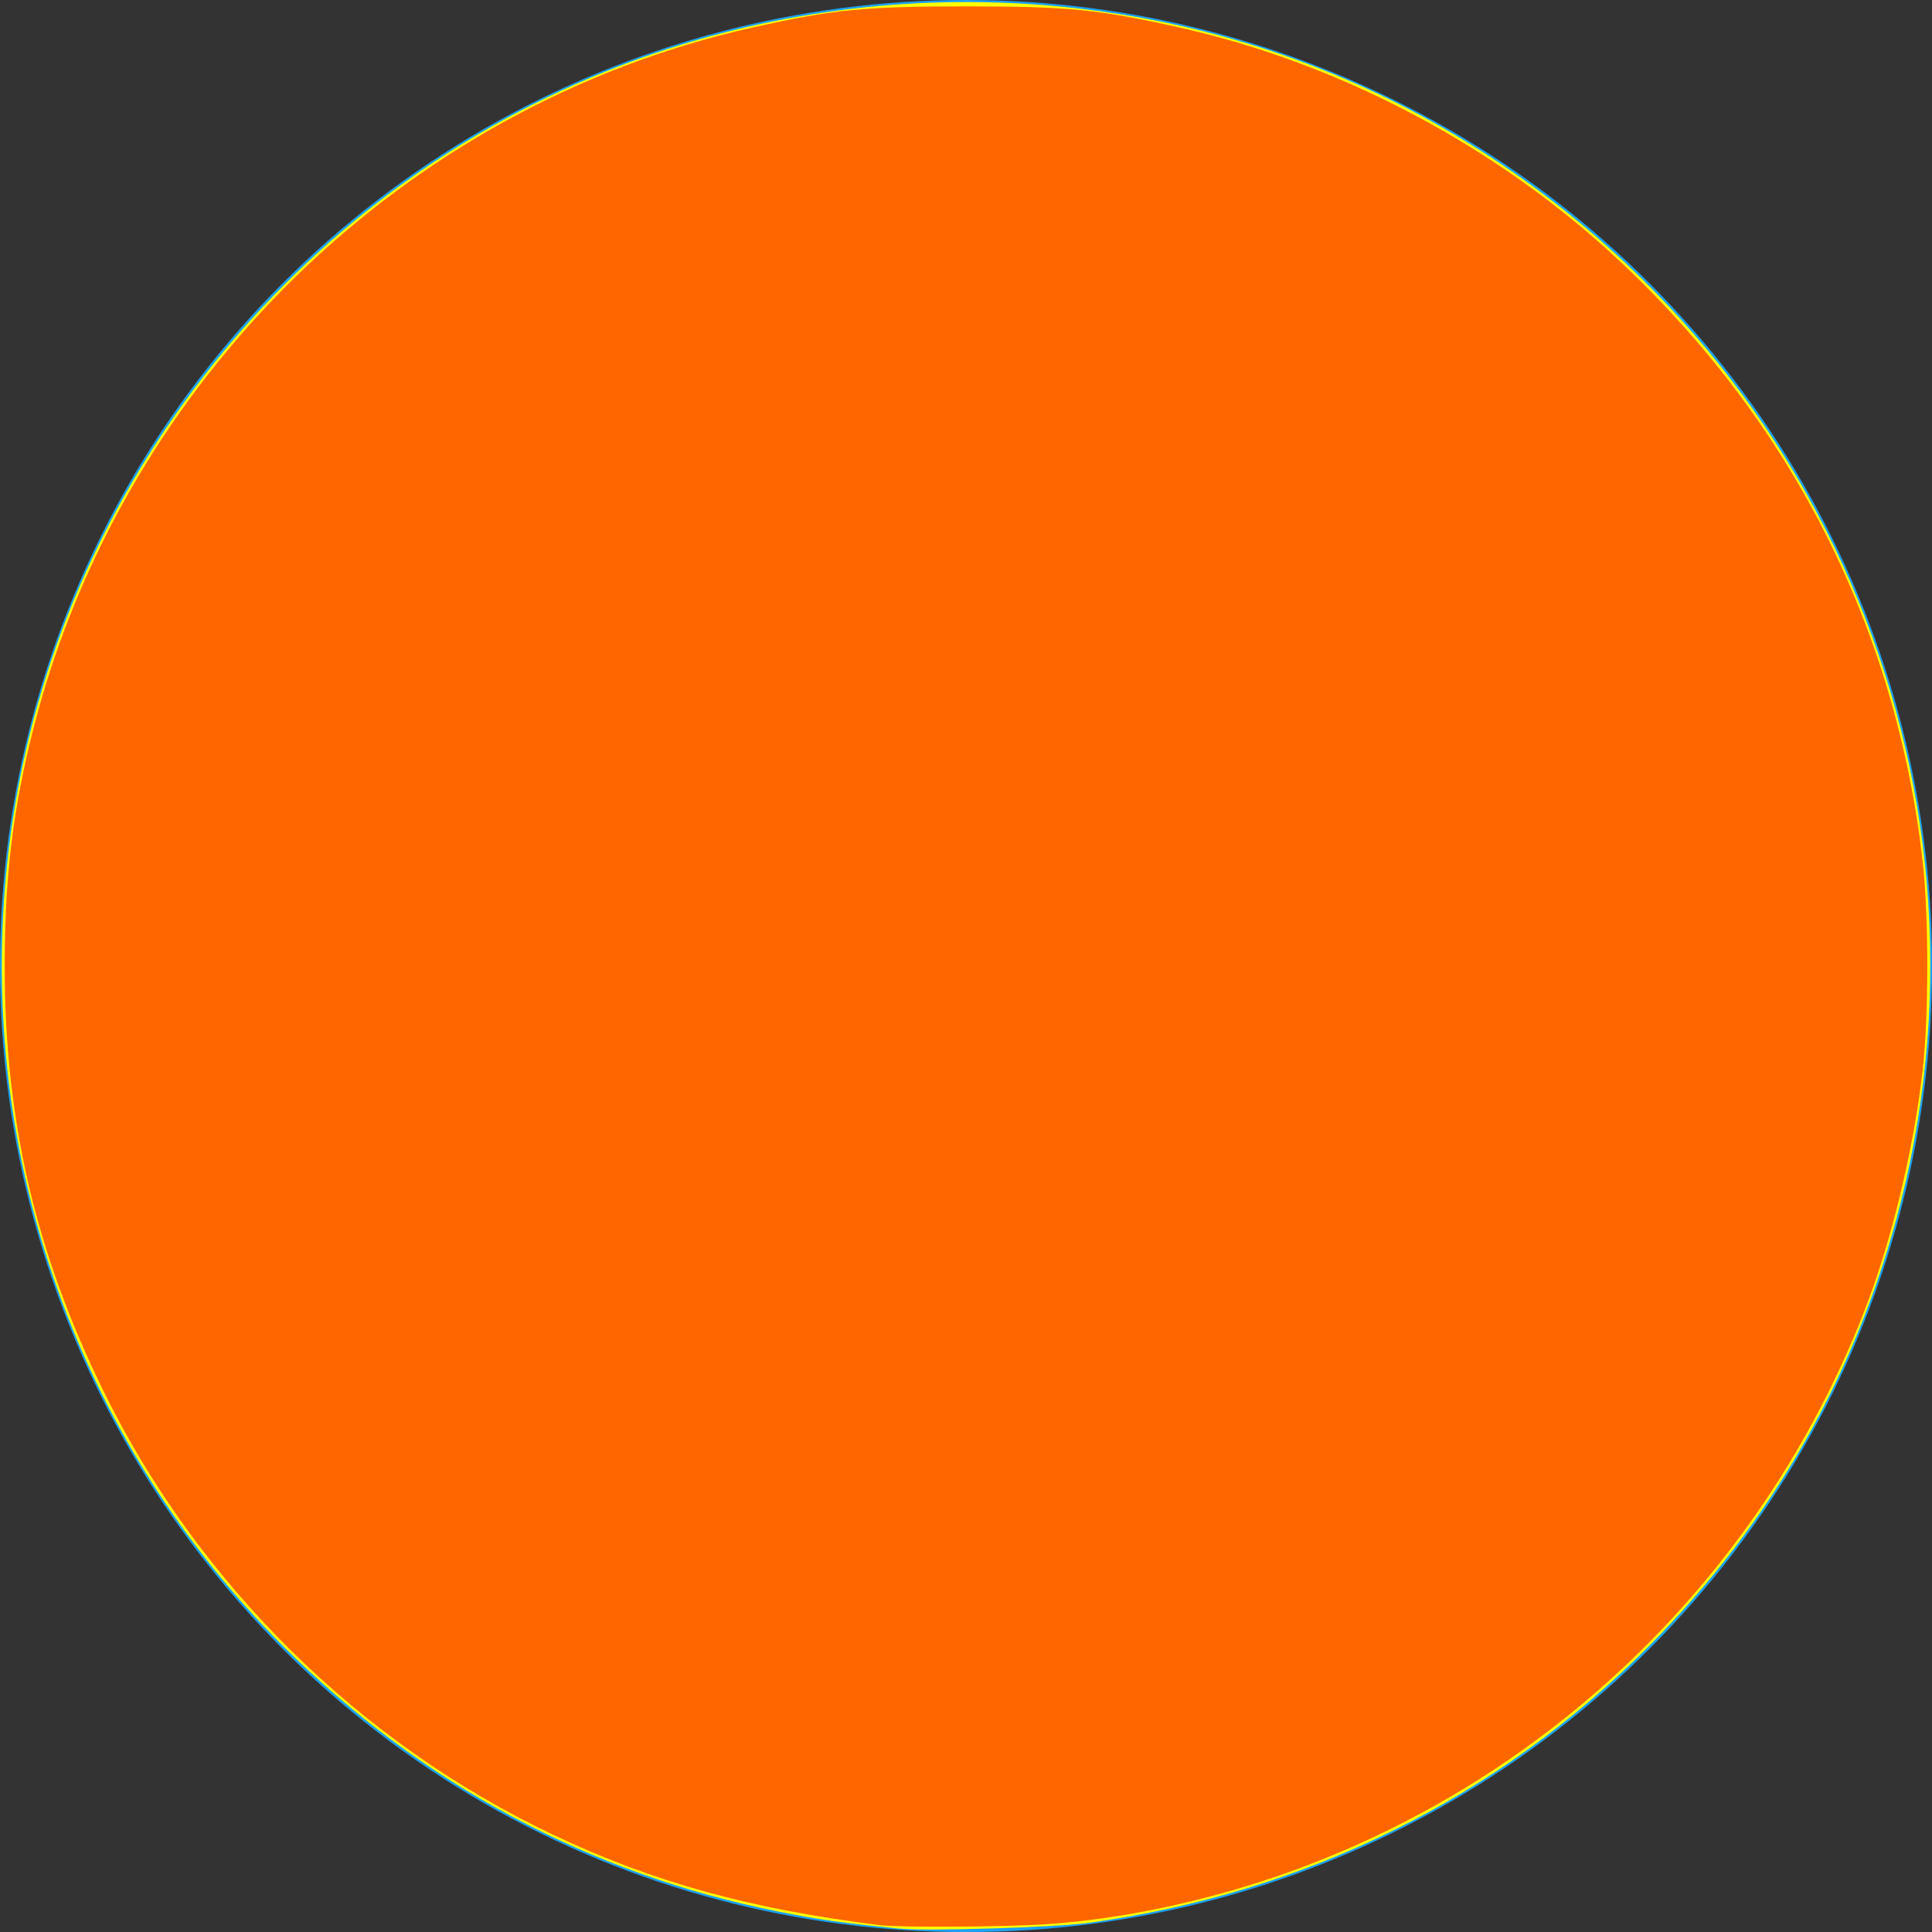 <?xml version="1.0" encoding="UTF-8" standalone="no"?>
<svg
   version="1.1"
   id="Light Blue Circle"
   viewbox="0 0 23.041 23.041"
   width="23.041"
   height="23.041"
   sodipodi:docname="orange.svg"
   inkscape:version="1.1.2 (b8e25be8, 2022-02-05)"
   xmlns:inkscape="http://www.inkscape.org/namespaces/inkscape"
   xmlns:sodipodi="http://sodipodi.sourceforge.net/DTD/sodipodi-0.dtd"
   xmlns="http://www.w3.org/2000/svg"
   xmlns:svg="http://www.w3.org/2000/svg">
  <rect width="100%" height="100%" fill="#333333" stroke="none"/>
  <sodipodi:namedview
     id="namedview828"
     pagecolor="#ffffff"
     bordercolor="#666666"
     borderopacity="1.0"
     inkscape:pageshadow="2"
     inkscape:pageopacity="0.0"
     inkscape:pagecheckerboard="0"
     showgrid="false"
     inkscape:zoom="42.930379"
     inkscape:cx="15.012679"
     inkscape:cy="9.585287"
     inkscape:window-width="1440"
     inkscape:window-height="847"
     inkscape:window-x="0"
     inkscape:window-y="25"
     inkscape:window-maximized="0"
     inkscape:current-layer="Light Blue Circle" />
  <defs
     id="defs6" />
  <circle
     id="light_blue_circle"
     fill="#1DA1F2"
     cx="11.521"
     cy="11.521"
     r="11.521" />
  <path
     style="fill:#ffff00;stroke-width:0.037"
     d="M 10.728,23.001 C 10.034,22.931 9.771,22.894 9.29,22.798 7.034,22.351 5.015,21.269 3.375,19.63 0.771,17.025 -0.417,13.338 0.168,9.677 0.798,5.743 3.498,2.361 7.207,0.859 10.399,-0.433 14.087,-0.214 17.065,1.444 c 4.593,2.559 6.879,7.809 5.607,12.878 -0.508,2.023 -1.531,3.827 -3.016,5.318 -1.801,1.808 -4.084,2.934 -6.669,3.291 -0.395,0.055 -1.935,0.102 -2.258,0.069 z"
     id="path89" />
  <path
     style="fill:#ff6600;stroke-width:0.037"
     d="M 10.507,22.961 C 8.954,22.769 7.789,22.447 6.594,21.88 4.286,20.785 2.361,18.885 1.234,16.59 0.422,14.935 0.055,13.356 0.056,11.521 0.056,10.448 0.156,9.631 0.405,8.664 1.472,4.525 4.827,1.259 8.963,0.331 9.938,0.113 10.303,0.076 11.521,0.076 c 1.218,0 1.583,0.036 2.561,0.256 1.919,0.43 3.796,1.429 5.246,2.792 2.049,1.925 3.283,4.374 3.601,7.142 0.075,0.652 0.074,1.859 -5.13e-4,2.507 -0.111,0.963 -0.377,2.054 -0.703,2.885 -1.243,3.175 -3.826,5.645 -7.037,6.732 -0.898,0.304 -1.861,0.502 -2.71,0.558 -0.51,0.034 -1.738,0.041 -1.972,0.012 z"
     id="path965" />
  <path
     style="fill:#ff6600;stroke-width:0.023"
     d=""
     id="path1043" />
  <path
     style="fill:#ff6600;stroke-width:0.023"
     d=""
     id="path1082" />
</svg>
